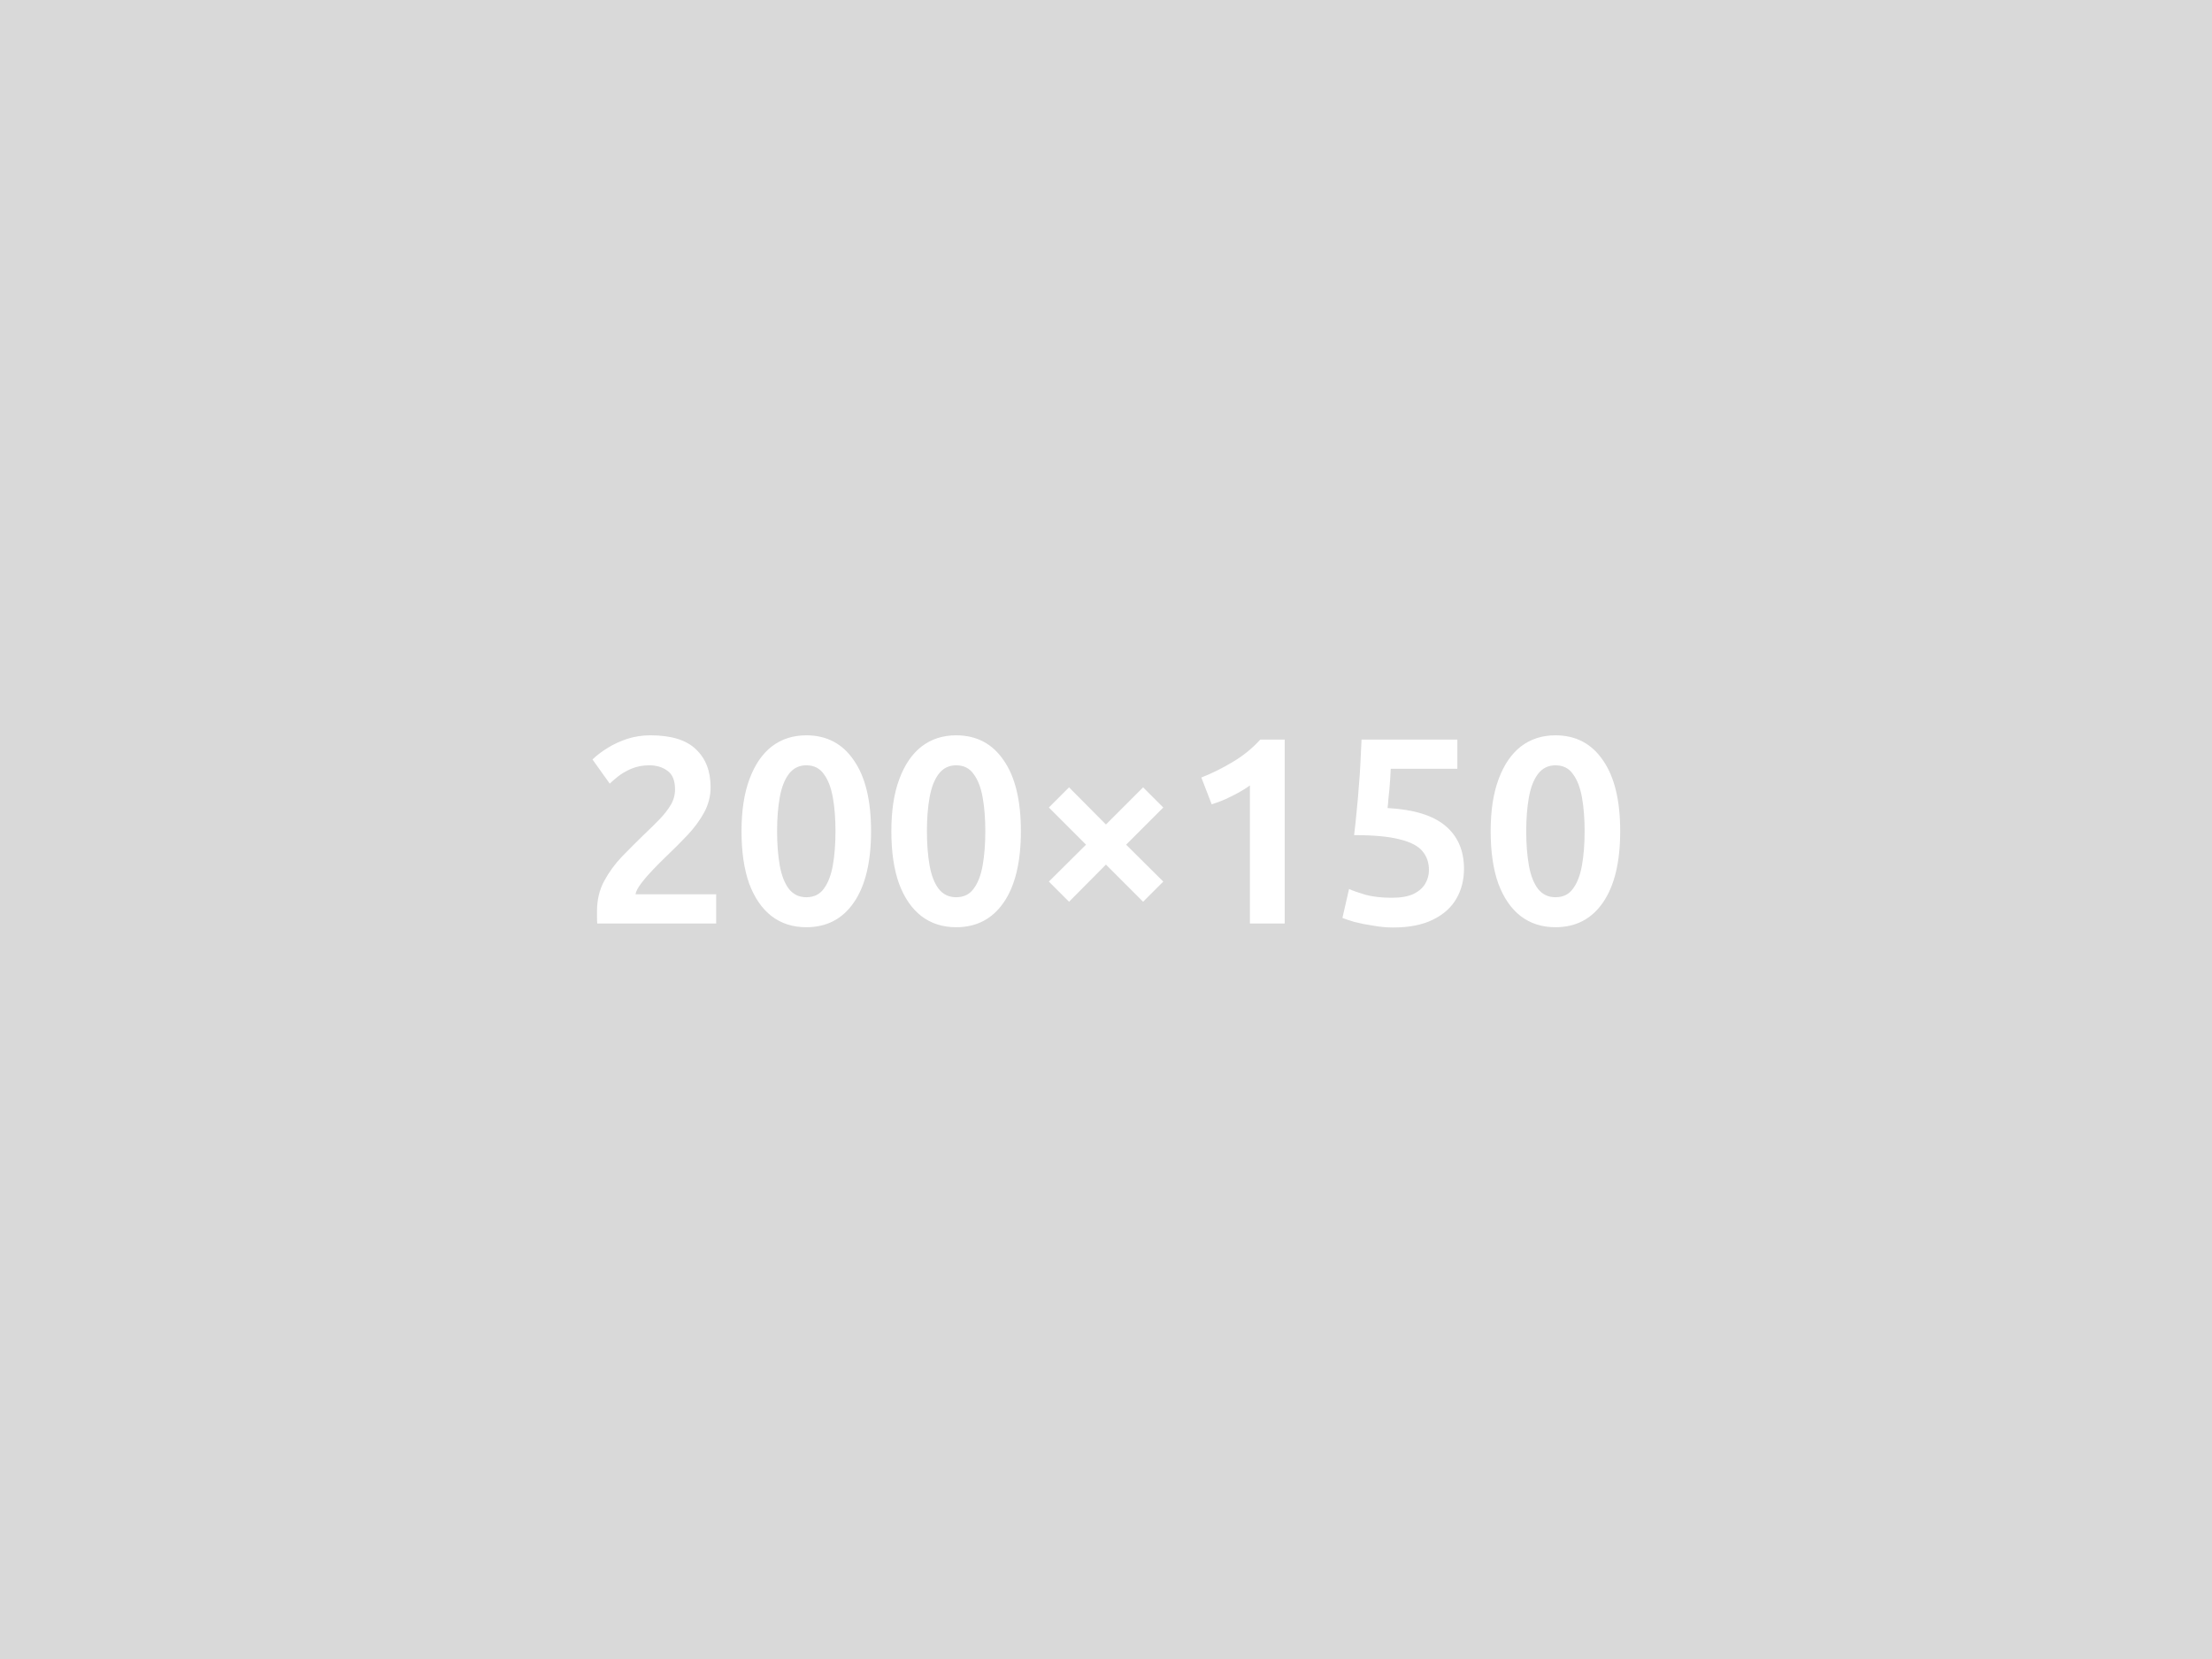 <svg width="200" height="150" viewBox="0 0 200 150" fill="none" xmlns="http://www.w3.org/2000/svg">
<rect width="200" height="150" fill="#D9D9D9"/>
<path d="M54.002 83.5C53.986 83.356 53.978 83.172 53.978 82.948C53.978 82.708 53.978 82.524 53.978 82.396C53.978 81.372 54.194 80.46 54.626 79.66C55.058 78.86 55.594 78.124 56.234 77.452C56.89 76.78 57.546 76.124 58.202 75.484C58.73 74.988 59.202 74.524 59.618 74.092C60.05 73.644 60.394 73.204 60.65 72.772C60.906 72.34 61.034 71.876 61.034 71.38C61.034 70.58 60.81 70.02 60.362 69.7C59.914 69.364 59.362 69.196 58.706 69.196C58.114 69.196 57.57 69.3 57.074 69.508C56.594 69.716 56.186 69.956 55.85 70.228C55.514 70.5 55.274 70.708 55.13 70.852L53.57 68.668C53.97 68.284 54.434 67.932 54.962 67.612C55.506 67.276 56.098 67.004 56.738 66.796C57.394 66.588 58.082 66.484 58.802 66.484C60.69 66.484 62.066 66.908 62.93 67.756C63.81 68.588 64.25 69.732 64.25 71.188C64.25 71.988 64.05 72.756 63.65 73.492C63.25 74.212 62.738 74.9 62.114 75.556C61.506 76.196 60.882 76.82 60.242 77.428C59.89 77.764 59.506 78.148 59.09 78.58C58.674 79.012 58.306 79.436 57.986 79.852C57.682 80.252 57.506 80.588 57.458 80.86H64.754V83.5H54.002ZM72.901 83.836C71.685 83.836 70.637 83.5 69.757 82.828C68.893 82.156 68.221 81.18 67.741 79.9C67.277 78.604 67.045 77.02 67.045 75.148C67.045 73.292 67.285 71.724 67.765 70.444C68.245 69.148 68.917 68.164 69.781 67.492C70.661 66.82 71.701 66.484 72.901 66.484C74.741 66.484 76.173 67.236 77.197 68.74C78.237 70.228 78.757 72.364 78.757 75.148C78.757 77.948 78.237 80.1 77.197 81.604C76.173 83.092 74.741 83.836 72.901 83.836ZM72.901 81.124C73.589 81.124 74.117 80.868 74.485 80.356C74.869 79.844 75.141 79.14 75.301 78.244C75.461 77.332 75.541 76.3 75.541 75.148C75.541 74.012 75.461 72.996 75.301 72.1C75.141 71.204 74.869 70.5 74.485 69.988C74.117 69.46 73.589 69.196 72.901 69.196C72.245 69.196 71.717 69.46 71.317 69.988C70.933 70.5 70.661 71.204 70.501 72.1C70.341 72.996 70.261 74.012 70.261 75.148C70.261 76.3 70.341 77.332 70.501 78.244C70.661 79.14 70.933 79.844 71.317 80.356C71.717 80.868 72.245 81.124 72.901 81.124ZM86.448 83.836C85.232 83.836 84.184 83.5 83.304 82.828C82.44 82.156 81.768 81.18 81.288 79.9C80.824 78.604 80.592 77.02 80.592 75.148C80.592 73.292 80.832 71.724 81.312 70.444C81.792 69.148 82.464 68.164 83.328 67.492C84.208 66.82 85.248 66.484 86.448 66.484C88.288 66.484 89.72 67.236 90.744 68.74C91.784 70.228 92.304 72.364 92.304 75.148C92.304 77.948 91.784 80.1 90.744 81.604C89.72 83.092 88.288 83.836 86.448 83.836ZM86.448 81.124C87.136 81.124 87.664 80.868 88.032 80.356C88.416 79.844 88.688 79.14 88.848 78.244C89.008 77.332 89.088 76.3 89.088 75.148C89.088 74.012 89.008 72.996 88.848 72.1C88.688 71.204 88.416 70.5 88.032 69.988C87.664 69.46 87.136 69.196 86.448 69.196C85.792 69.196 85.264 69.46 84.864 69.988C84.48 70.5 84.208 71.204 84.048 72.1C83.888 72.996 83.808 74.012 83.808 75.148C83.808 76.3 83.888 77.332 84.048 78.244C84.208 79.14 84.48 79.844 84.864 80.356C85.264 80.868 85.792 81.124 86.448 81.124ZM96.659 81.532L94.835 79.708L98.195 76.372L94.835 73.012L96.659 71.188L99.995 74.548L103.355 71.188L105.179 73.012L101.819 76.372L105.179 79.708L103.355 81.532L99.995 78.172L96.659 81.532ZM113.013 83.5V71.02C112.725 71.228 112.381 71.444 111.981 71.668C111.597 71.876 111.197 72.076 110.781 72.268C110.381 72.444 109.973 72.596 109.557 72.724L108.621 70.3C109.565 69.932 110.517 69.46 111.477 68.884C112.437 68.308 113.261 67.636 113.949 66.868H116.157V83.5H113.013ZM125.96 83.86C125.368 83.86 124.76 83.804 124.136 83.692C123.512 83.596 122.952 83.484 122.456 83.356C121.976 83.212 121.616 83.092 121.376 82.996L121.976 80.38C122.328 80.54 122.832 80.716 123.488 80.908C124.144 81.084 124.928 81.172 125.84 81.172C126.656 81.172 127.304 81.06 127.784 80.836C128.28 80.596 128.64 80.284 128.864 79.9C129.088 79.516 129.2 79.108 129.2 78.676C129.2 77.988 129 77.412 128.6 76.948C128.216 76.484 127.536 76.132 126.56 75.892C125.584 75.636 124.208 75.508 122.432 75.508C122.528 74.74 122.608 73.988 122.672 73.252C122.752 72.5 122.816 71.764 122.864 71.044C122.928 70.324 122.976 69.612 123.008 68.908C123.04 68.204 123.072 67.524 123.104 66.868H131.768V69.508H125.744C125.728 69.796 125.712 70.1 125.696 70.42C125.68 70.74 125.656 71.06 125.624 71.38C125.592 71.7 125.56 72.004 125.528 72.292C125.512 72.58 125.488 72.836 125.456 73.06C127.824 73.188 129.568 73.724 130.688 74.668C131.808 75.612 132.368 76.908 132.368 78.556C132.368 79.564 132.136 80.468 131.672 81.268C131.208 82.068 130.496 82.7 129.536 83.164C128.592 83.628 127.4 83.86 125.96 83.86ZM140.635 83.836C139.419 83.836 138.371 83.5 137.491 82.828C136.627 82.156 135.955 81.18 135.475 79.9C135.011 78.604 134.779 77.02 134.779 75.148C134.779 73.292 135.019 71.724 135.499 70.444C135.979 69.148 136.651 68.164 137.515 67.492C138.395 66.82 139.435 66.484 140.635 66.484C142.475 66.484 143.907 67.236 144.931 68.74C145.971 70.228 146.491 72.364 146.491 75.148C146.491 77.948 145.971 80.1 144.931 81.604C143.907 83.092 142.475 83.836 140.635 83.836ZM140.635 81.124C141.323 81.124 141.851 80.868 142.219 80.356C142.603 79.844 142.875 79.14 143.035 78.244C143.195 77.332 143.275 76.3 143.275 75.148C143.275 74.012 143.195 72.996 143.035 72.1C142.875 71.204 142.603 70.5 142.219 69.988C141.851 69.46 141.323 69.196 140.635 69.196C139.979 69.196 139.451 69.46 139.051 69.988C138.667 70.5 138.395 71.204 138.235 72.1C138.075 72.996 137.995 74.012 137.995 75.148C137.995 76.3 138.075 77.332 138.235 78.244C138.395 79.14 138.667 79.844 139.051 80.356C139.451 80.868 139.979 81.124 140.635 81.124Z" fill="white"/>
</svg>

